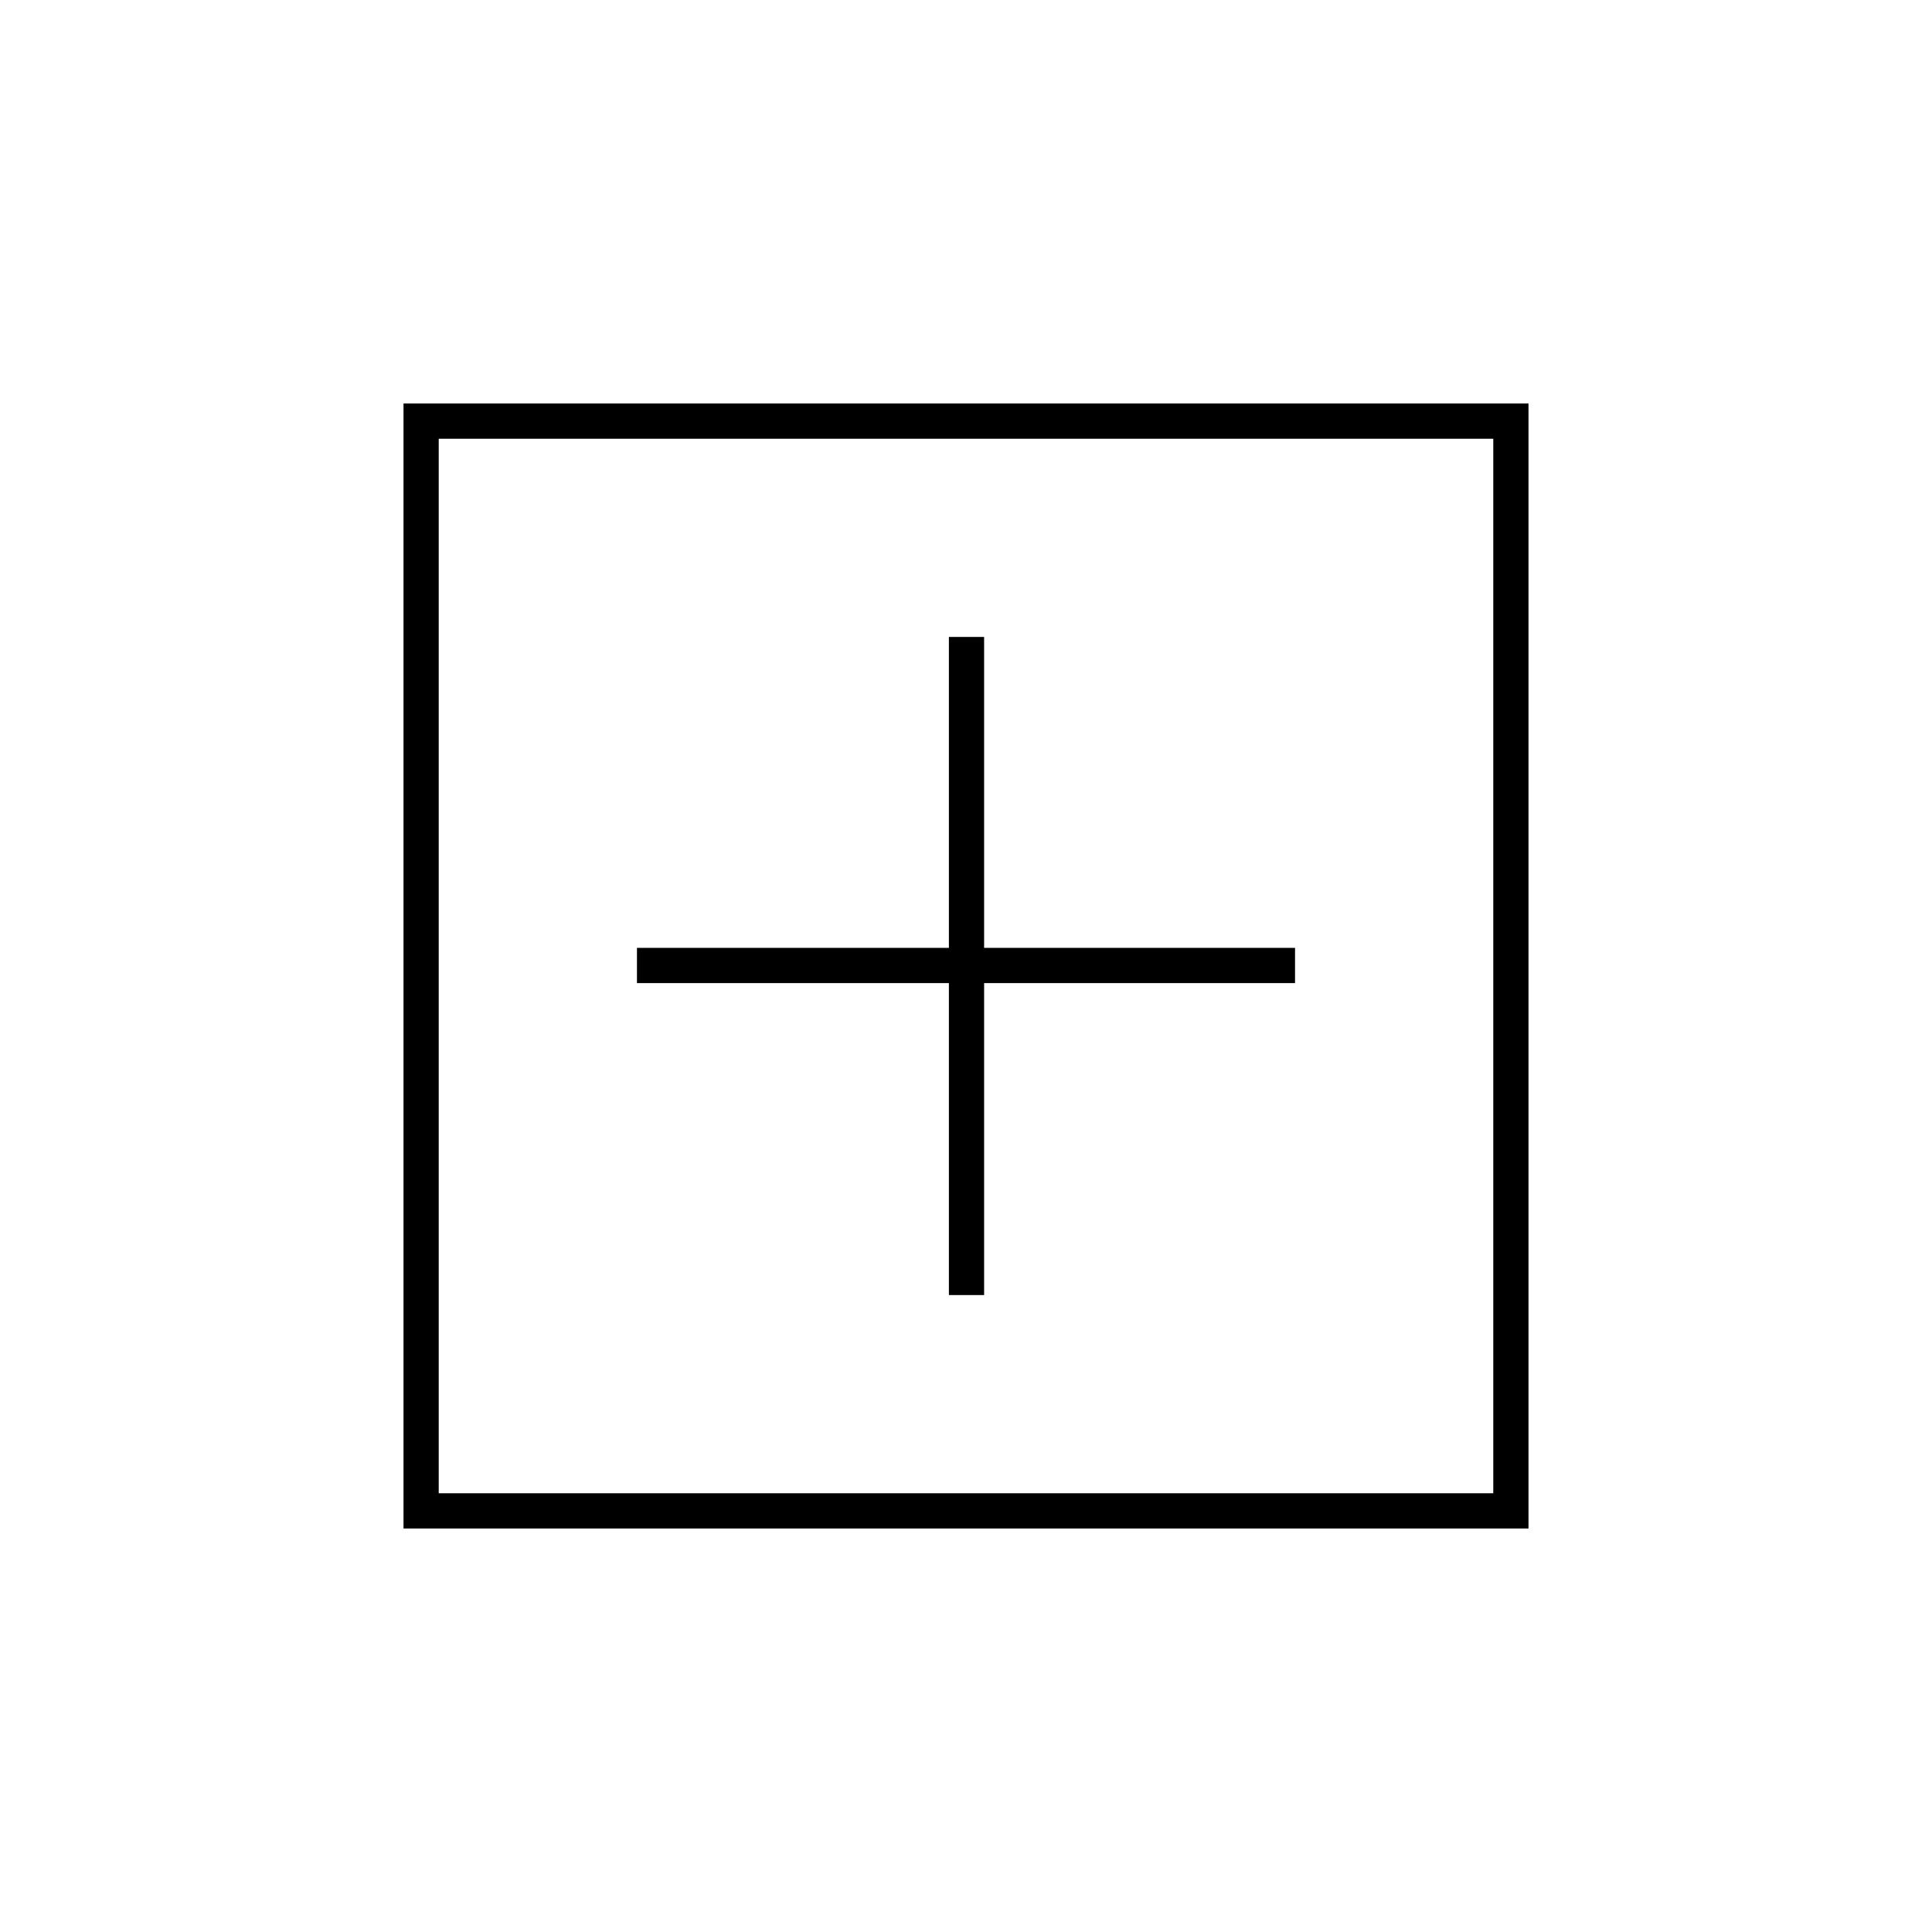 <svg xmlns="http://www.w3.org/2000/svg" height="20" viewBox="0 -960 960 960" width="20"><path d="M471.5-316.5H489v-155h154.5V-489H489v-154.5h-17.5V-489h-155v17.5h155v155Zm-271 116v-559h559v559h-559ZM218-218h524v-524H218v524Zm0 0v-524 524Z"/></svg>